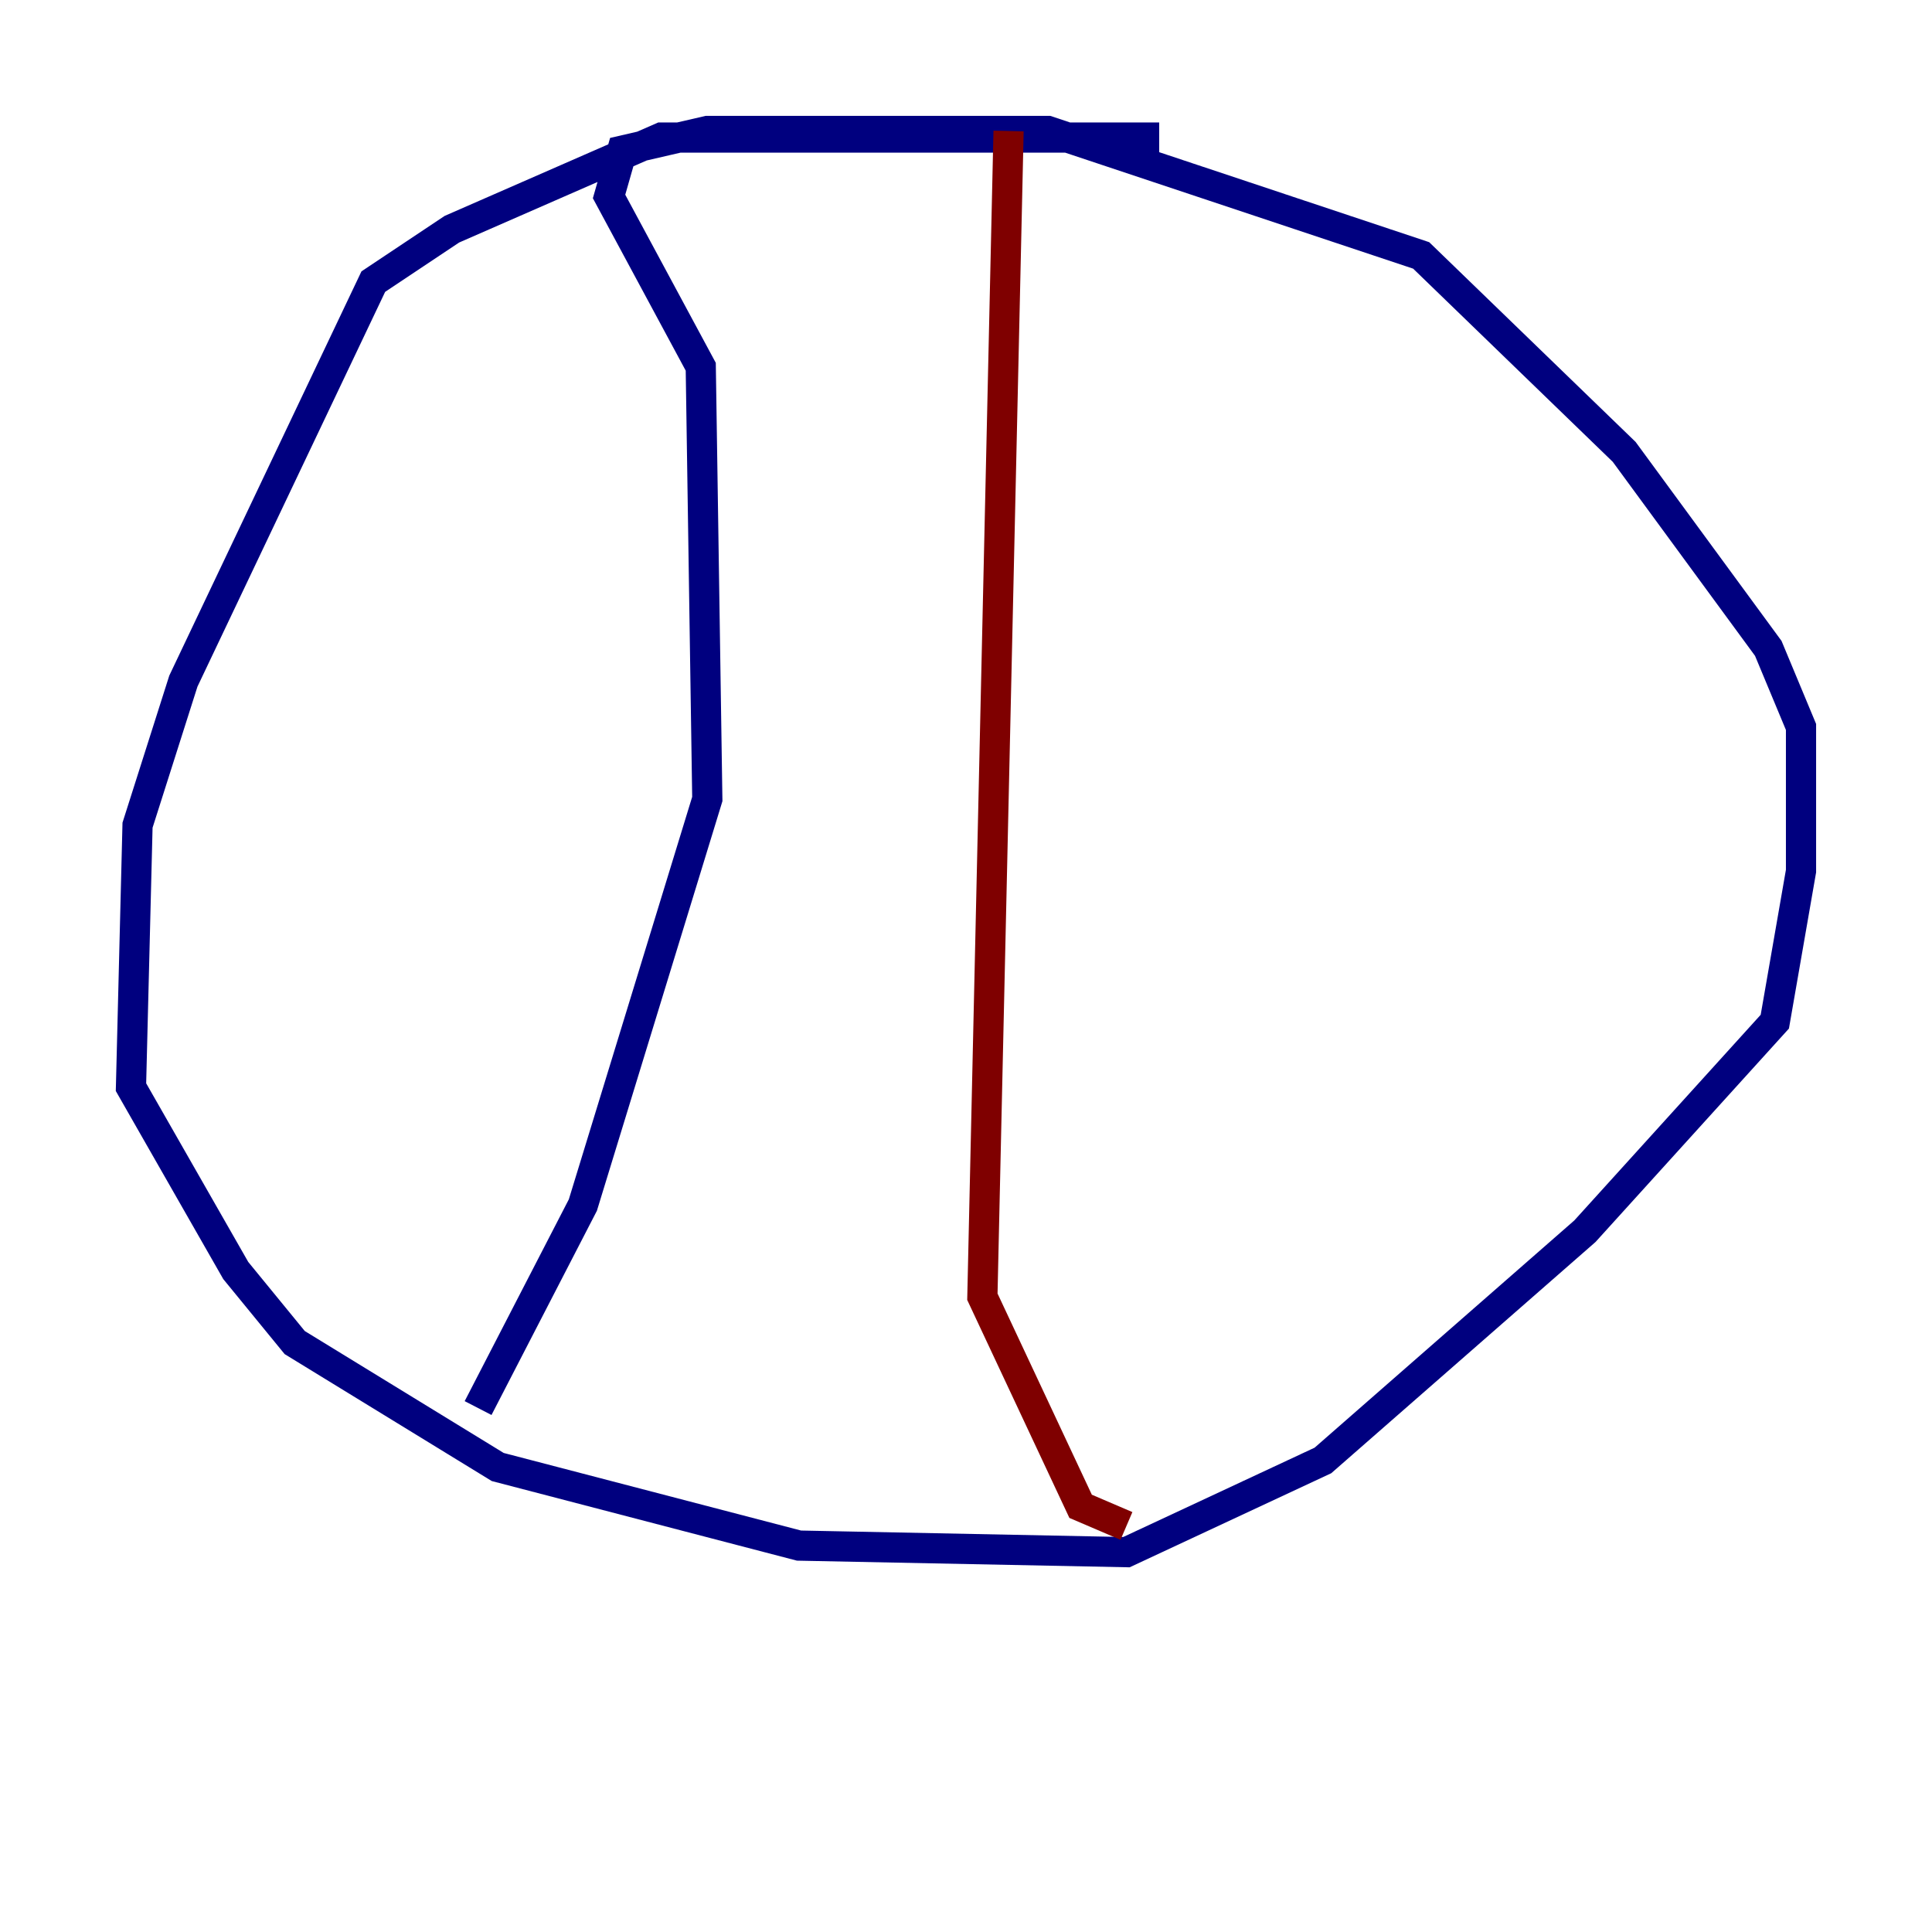 <?xml version="1.0" encoding="utf-8" ?>
<svg baseProfile="tiny" height="128" version="1.2" viewBox="0,0,128,128" width="128" xmlns="http://www.w3.org/2000/svg" xmlns:ev="http://www.w3.org/2001/xml-events" xmlns:xlink="http://www.w3.org/1999/xlink"><defs /><polyline fill="none" points="76.8,9.112 43.824,9.112 29.939,15.186 24.732,18.658 12.149,45.125 9.112,54.671 8.678,72.027 15.62,84.176 19.525,88.949 32.976,97.193 52.936,102.4 74.63,102.834 87.647,96.759 105.003,81.573 117.586,67.688 119.322,57.709 119.322,48.163 117.153,42.956 107.607,29.939 94.156,16.922 69.424,8.678 46.861,8.678 41.22,9.98 40.352,13.017 46.427,24.298 46.861,52.936 38.617,79.837 31.675,93.288" stroke="#00007f" stroke-width="2" /><polyline fill="none" points="66.82,8.678 65.085,85.912 71.593,99.797 74.63,101.098" stroke="#7f0000" stroke-width="2" /></svg>